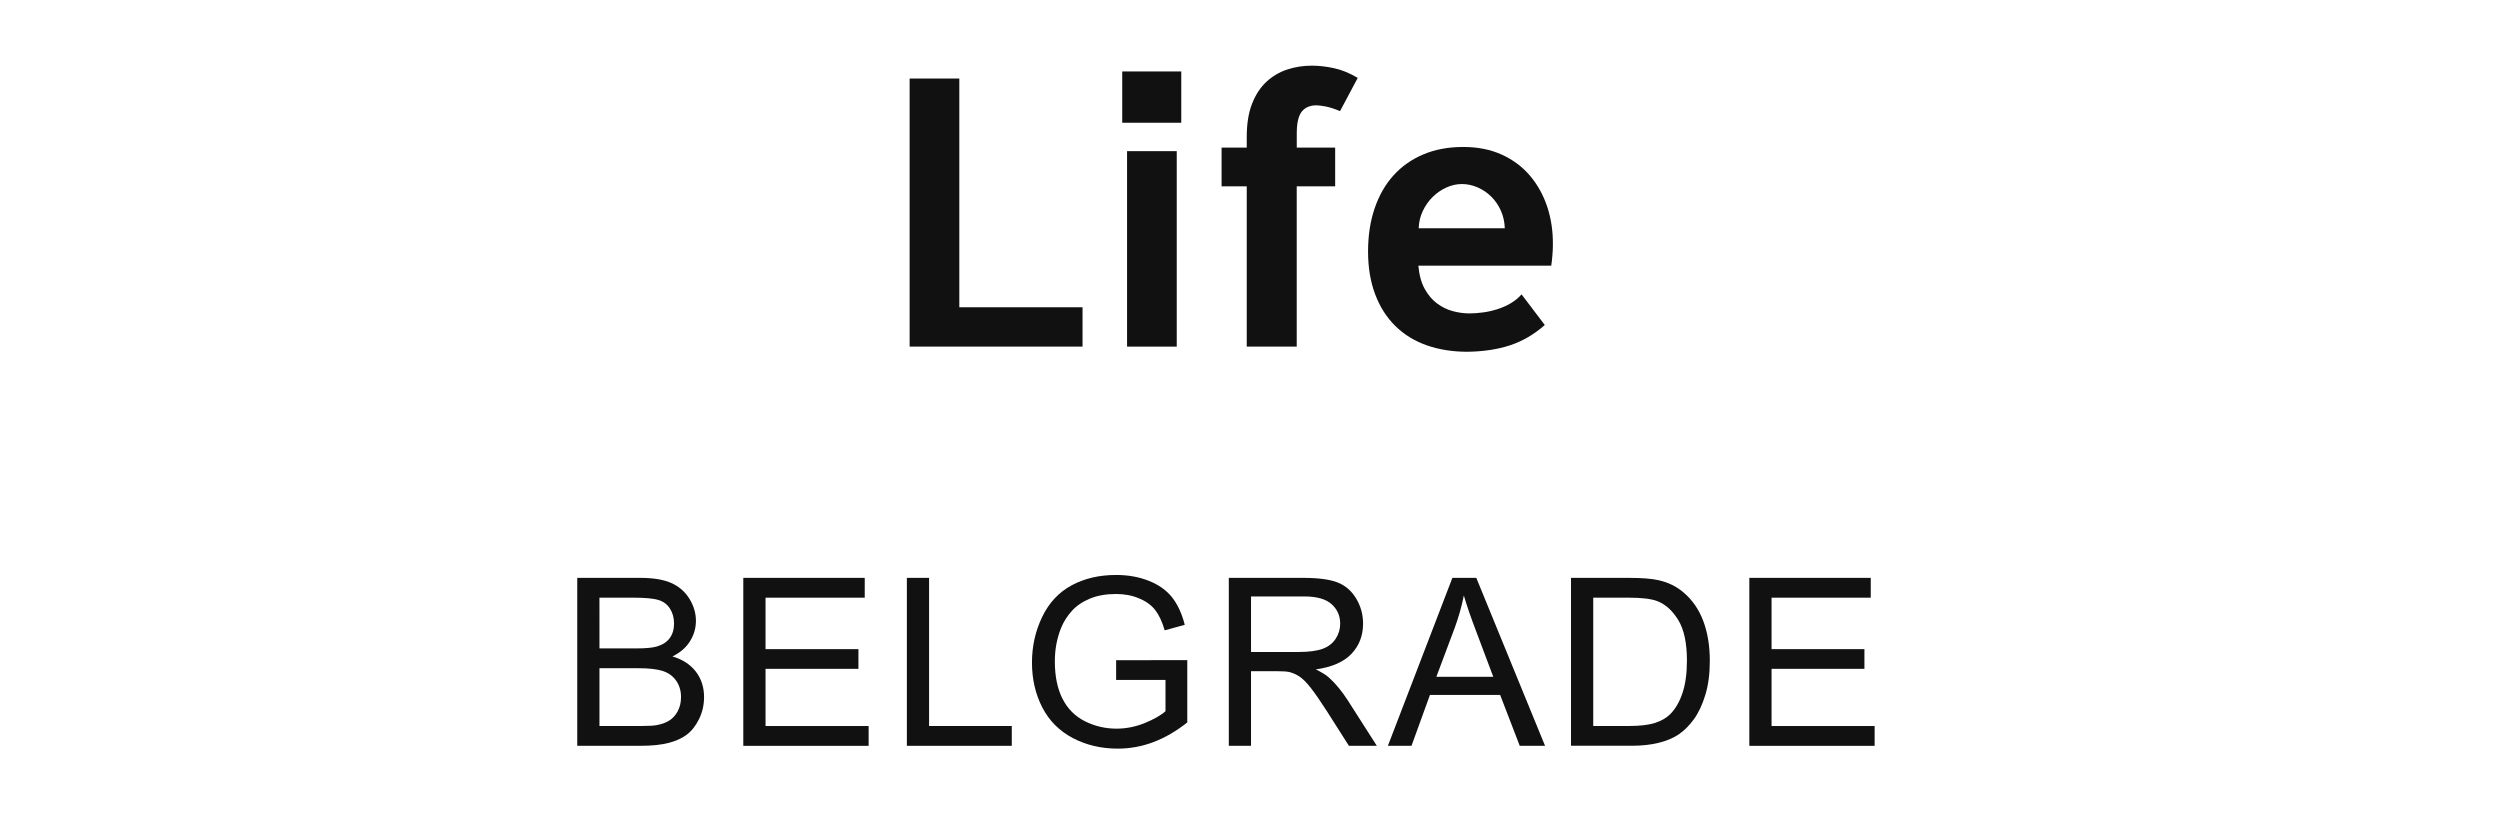 <?xml version="1.0" encoding="utf-8"?>
<!-- Generator: Adobe Illustrator 16.0.0, SVG Export Plug-In . SVG Version: 6.00 Build 0)  -->
<!DOCTYPE svg PUBLIC "-//W3C//DTD SVG 1.1//EN" "http://www.w3.org/Graphics/SVG/1.1/DTD/svg11.dtd">
<svg version="1.1" id="레이어_1" xmlns="http://www.w3.org/2000/svg" xmlns:xlink="http://www.w3.org/1999/xlink" x="0px"
	 y="0px" width="122px" height="40px" viewBox="0 0 122 40" enable-background="new 0 0 122 40" xml:space="preserve">
<g>
	<path fill="#111111" d="M28.17,36.395V28.2h3.074c0.626,0,1.128,0.081,1.507,0.247c0.378,0.166,0.674,0.423,0.889,0.767
		c0.214,0.347,0.321,0.705,0.321,1.082c0,0.353-0.095,0.681-0.285,0.99c-0.19,0.31-0.478,0.56-0.861,0.748
		c0.496,0.146,0.877,0.396,1.144,0.743c0.267,0.35,0.399,0.765,0.399,1.24c0,0.385-0.081,0.742-0.243,1.07
		c-0.162,0.33-0.362,0.586-0.601,0.764c-0.238,0.18-0.538,0.314-0.897,0.406c-0.359,0.09-0.8,0.137-1.322,0.137H28.17z
		 M29.254,31.643h1.772c0.48,0,0.825-0.031,1.034-0.096c0.275-0.082,0.483-0.217,0.623-0.408c0.14-0.188,0.21-0.428,0.21-0.715
		c0-0.271-0.065-0.512-0.196-0.719c-0.13-0.207-0.316-0.348-0.559-0.424c-0.243-0.076-0.658-0.115-1.247-0.115h-1.638L29.254,31.643
		L29.254,31.643z M29.254,35.428h2.04c0.351,0,0.597-0.014,0.738-0.039c0.25-0.045,0.458-0.119,0.626-0.225
		c0.168-0.104,0.306-0.256,0.414-0.455c0.107-0.199,0.162-0.43,0.162-0.691c0-0.305-0.078-0.57-0.235-0.797
		c-0.156-0.225-0.373-0.383-0.65-0.475c-0.278-0.092-0.678-0.137-1.199-0.137h-1.896V35.428L29.254,35.428z"/>
	<path fill="#111111" d="M36.273,36.395V28.2h5.926v0.967h-4.841v2.511h4.533v0.961h-4.533v2.791h5.031v0.967h-6.116V36.395z"/>
	<path fill="#111111" d="M44.255,36.395V28.2h1.084v7.229h4.036v0.967h-5.12V36.395z"/>
	<path fill="#111111" d="M54.467,33.18v-0.961l3.472-0.006v3.041c-0.533,0.424-1.083,0.744-1.649,0.959
		c-0.566,0.213-1.147,0.32-1.744,0.32c-0.805,0-1.536-0.172-2.193-0.516c-0.658-0.347-1.154-0.845-1.49-1.496
		c-0.335-0.652-0.503-1.381-0.503-2.187c0-0.797,0.167-1.543,0.5-2.233c0.334-0.689,0.813-1.203,1.439-1.539
		s1.348-0.504,2.164-0.504c0.592,0,1.128,0.096,1.606,0.289c0.479,0.19,0.854,0.459,1.127,0.801c0.271,0.344,0.479,0.791,0.62,1.342
		l-0.979,0.27c-0.123-0.418-0.275-0.746-0.458-0.984c-0.183-0.237-0.443-0.43-0.782-0.571c-0.34-0.146-0.716-0.218-1.13-0.218
		c-0.495,0-0.924,0.076-1.285,0.228c-0.362,0.152-0.653,0.351-0.875,0.597c-0.222,0.246-0.395,0.516-0.518,0.811
		c-0.208,0.508-0.313,1.057-0.313,1.65c0,0.729,0.126,1.34,0.377,1.832c0.252,0.492,0.618,0.856,1.099,1.096
		c0.481,0.238,0.991,0.357,1.531,0.357c0.47,0,0.929-0.091,1.376-0.271c0.447-0.183,0.786-0.375,1.017-0.58V33.18H54.467z"/>
	<path fill="#111111" d="M59.966,36.395V28.2H63.6c0.729,0,1.285,0.073,1.666,0.221c0.379,0.147,0.684,0.406,0.91,0.779
		c0.227,0.372,0.342,0.784,0.342,1.235c0,0.58-0.188,1.07-0.564,1.469c-0.376,0.4-0.958,0.652-1.744,0.763
		c0.287,0.138,0.505,0.272,0.654,0.408c0.316,0.288,0.617,0.653,0.9,1.09l1.424,2.229h-1.362l-1.085-1.705
		c-0.316-0.492-0.577-0.869-0.782-1.129c-0.205-0.262-0.39-0.442-0.551-0.549c-0.162-0.104-0.327-0.176-0.495-0.217
		c-0.123-0.027-0.324-0.039-0.604-0.039H61.05v3.639H59.966z M61.05,31.816h2.331c0.496,0,0.885-0.053,1.163-0.154
		c0.279-0.102,0.491-0.266,0.638-0.492c0.146-0.225,0.219-0.471,0.219-0.734c0-0.389-0.143-0.707-0.424-0.957
		s-0.726-0.373-1.332-0.373H61.05V31.816z"/>
	<path fill="#111111" d="M67.729,36.395l3.147-8.194h1.168l3.354,8.194h-1.235l-0.955-2.481h-3.427l-0.9,2.481H67.729z
		 M70.094,33.029h2.778l-0.854-2.271c-0.262-0.688-0.455-1.256-0.582-1.698c-0.104,0.524-0.252,1.047-0.44,1.563L70.094,33.029z"/>
	<path fill="#111111" d="M76.665,36.395V28.2h2.823c0.638,0,1.123,0.038,1.459,0.116c0.47,0.107,0.869,0.306,1.201,0.588
		c0.434,0.365,0.757,0.832,0.971,1.398c0.214,0.568,0.32,1.219,0.32,1.949c0,0.623-0.071,1.174-0.217,1.654
		c-0.146,0.48-0.332,0.879-0.56,1.193c-0.228,0.313-0.478,0.563-0.747,0.744c-0.27,0.18-0.596,0.317-0.979,0.409
		c-0.383,0.095-0.82,0.142-1.315,0.142H76.665L76.665,36.395z M77.75,35.428h1.75c0.54,0,0.964-0.051,1.271-0.152
		c0.308-0.1,0.553-0.241,0.734-0.424c0.258-0.258,0.457-0.604,0.602-1.037c0.144-0.433,0.215-0.961,0.215-1.58
		c0-0.856-0.141-1.516-0.422-1.975c-0.281-0.461-0.623-0.77-1.025-0.926c-0.291-0.111-0.759-0.168-1.402-0.168H77.75V35.428z"/>
	<path fill="#111111" d="M85.367,36.395V28.2h5.926v0.967h-4.841v2.511h4.532v0.961h-4.532v2.791h5.03v0.967h-6.115V36.395z"/>
</g>
<g>
	<path fill="#111111" d="M52.828,16.915H44.39V3.834h2.425v11.16h6.013V16.915z"/>
	<path fill="#111111" d="M54.765,3.487h2.881V5.99h-2.881V3.487z M55.001,7.376h2.424v9.539h-2.424V7.376z"/>
	<path fill="#111111" d="M60.841,7.202v-0.52c0-0.64,0.087-1.181,0.26-1.621c0.173-0.44,0.406-0.797,0.7-1.07
		c0.294-0.272,0.633-0.473,1.016-0.599c0.384-0.126,0.785-0.188,1.205-0.188c0.324,0,0.677,0.039,1.055,0.118
		c0.378,0.078,0.771,0.238,1.181,0.479l-0.864,1.622c-0.273-0.115-0.511-0.191-0.709-0.229c-0.199-0.036-0.348-0.055-0.44-0.055
		c-0.315,0-0.554,0.102-0.718,0.307c-0.164,0.206-0.245,0.56-0.245,1.064v0.692h1.874v1.89H63.28v7.823h-2.439V9.092h-1.228v-1.89
		H60.841z"/>
	<path fill="#111111" d="M75.386,15.86c-0.524,0.462-1.092,0.792-1.7,0.992c-0.607,0.199-1.302,0.304-2.078,0.314
		c-0.724,0-1.385-0.105-1.982-0.314c-0.598-0.211-1.109-0.525-1.535-0.945c-0.425-0.419-0.753-0.934-0.982-1.542
		c-0.23-0.608-0.348-1.307-0.348-2.094c0-0.776,0.107-1.479,0.323-2.109c0.215-0.63,0.521-1.165,0.921-1.605
		c0.398-0.441,0.885-0.782,1.456-1.023c0.571-0.241,1.22-0.362,1.944-0.362c0.701,0,1.326,0.123,1.873,0.37
		c0.545,0.246,1.005,0.588,1.377,1.023c0.371,0.435,0.656,0.944,0.85,1.526c0.193,0.583,0.285,1.21,0.275,1.881
		c0,0.137-0.008,0.3-0.023,0.488c-0.016,0.189-0.033,0.357-0.056,0.504h-6.485c0.042,0.462,0.146,0.842,0.314,1.142
		c0.168,0.299,0.369,0.535,0.605,0.708s0.49,0.297,0.764,0.37c0.272,0.073,0.541,0.11,0.804,0.11c0.21,0,0.433-0.016,0.669-0.048
		c0.236-0.031,0.47-0.084,0.699-0.157c0.231-0.073,0.449-0.17,0.654-0.291c0.205-0.12,0.381-0.265,0.526-0.433L75.386,15.86z
		 M73.434,11.138c-0.011-0.304-0.072-0.588-0.188-0.85c-0.116-0.263-0.271-0.491-0.465-0.685c-0.194-0.194-0.417-0.347-0.67-0.457
		c-0.252-0.11-0.508-0.165-0.771-0.165c-0.252,0-0.501,0.055-0.748,0.165c-0.245,0.11-0.47,0.263-0.669,0.457
		c-0.199,0.193-0.361,0.422-0.486,0.685c-0.127,0.262-0.194,0.546-0.205,0.85H73.434z"/>
</g>
</svg>
